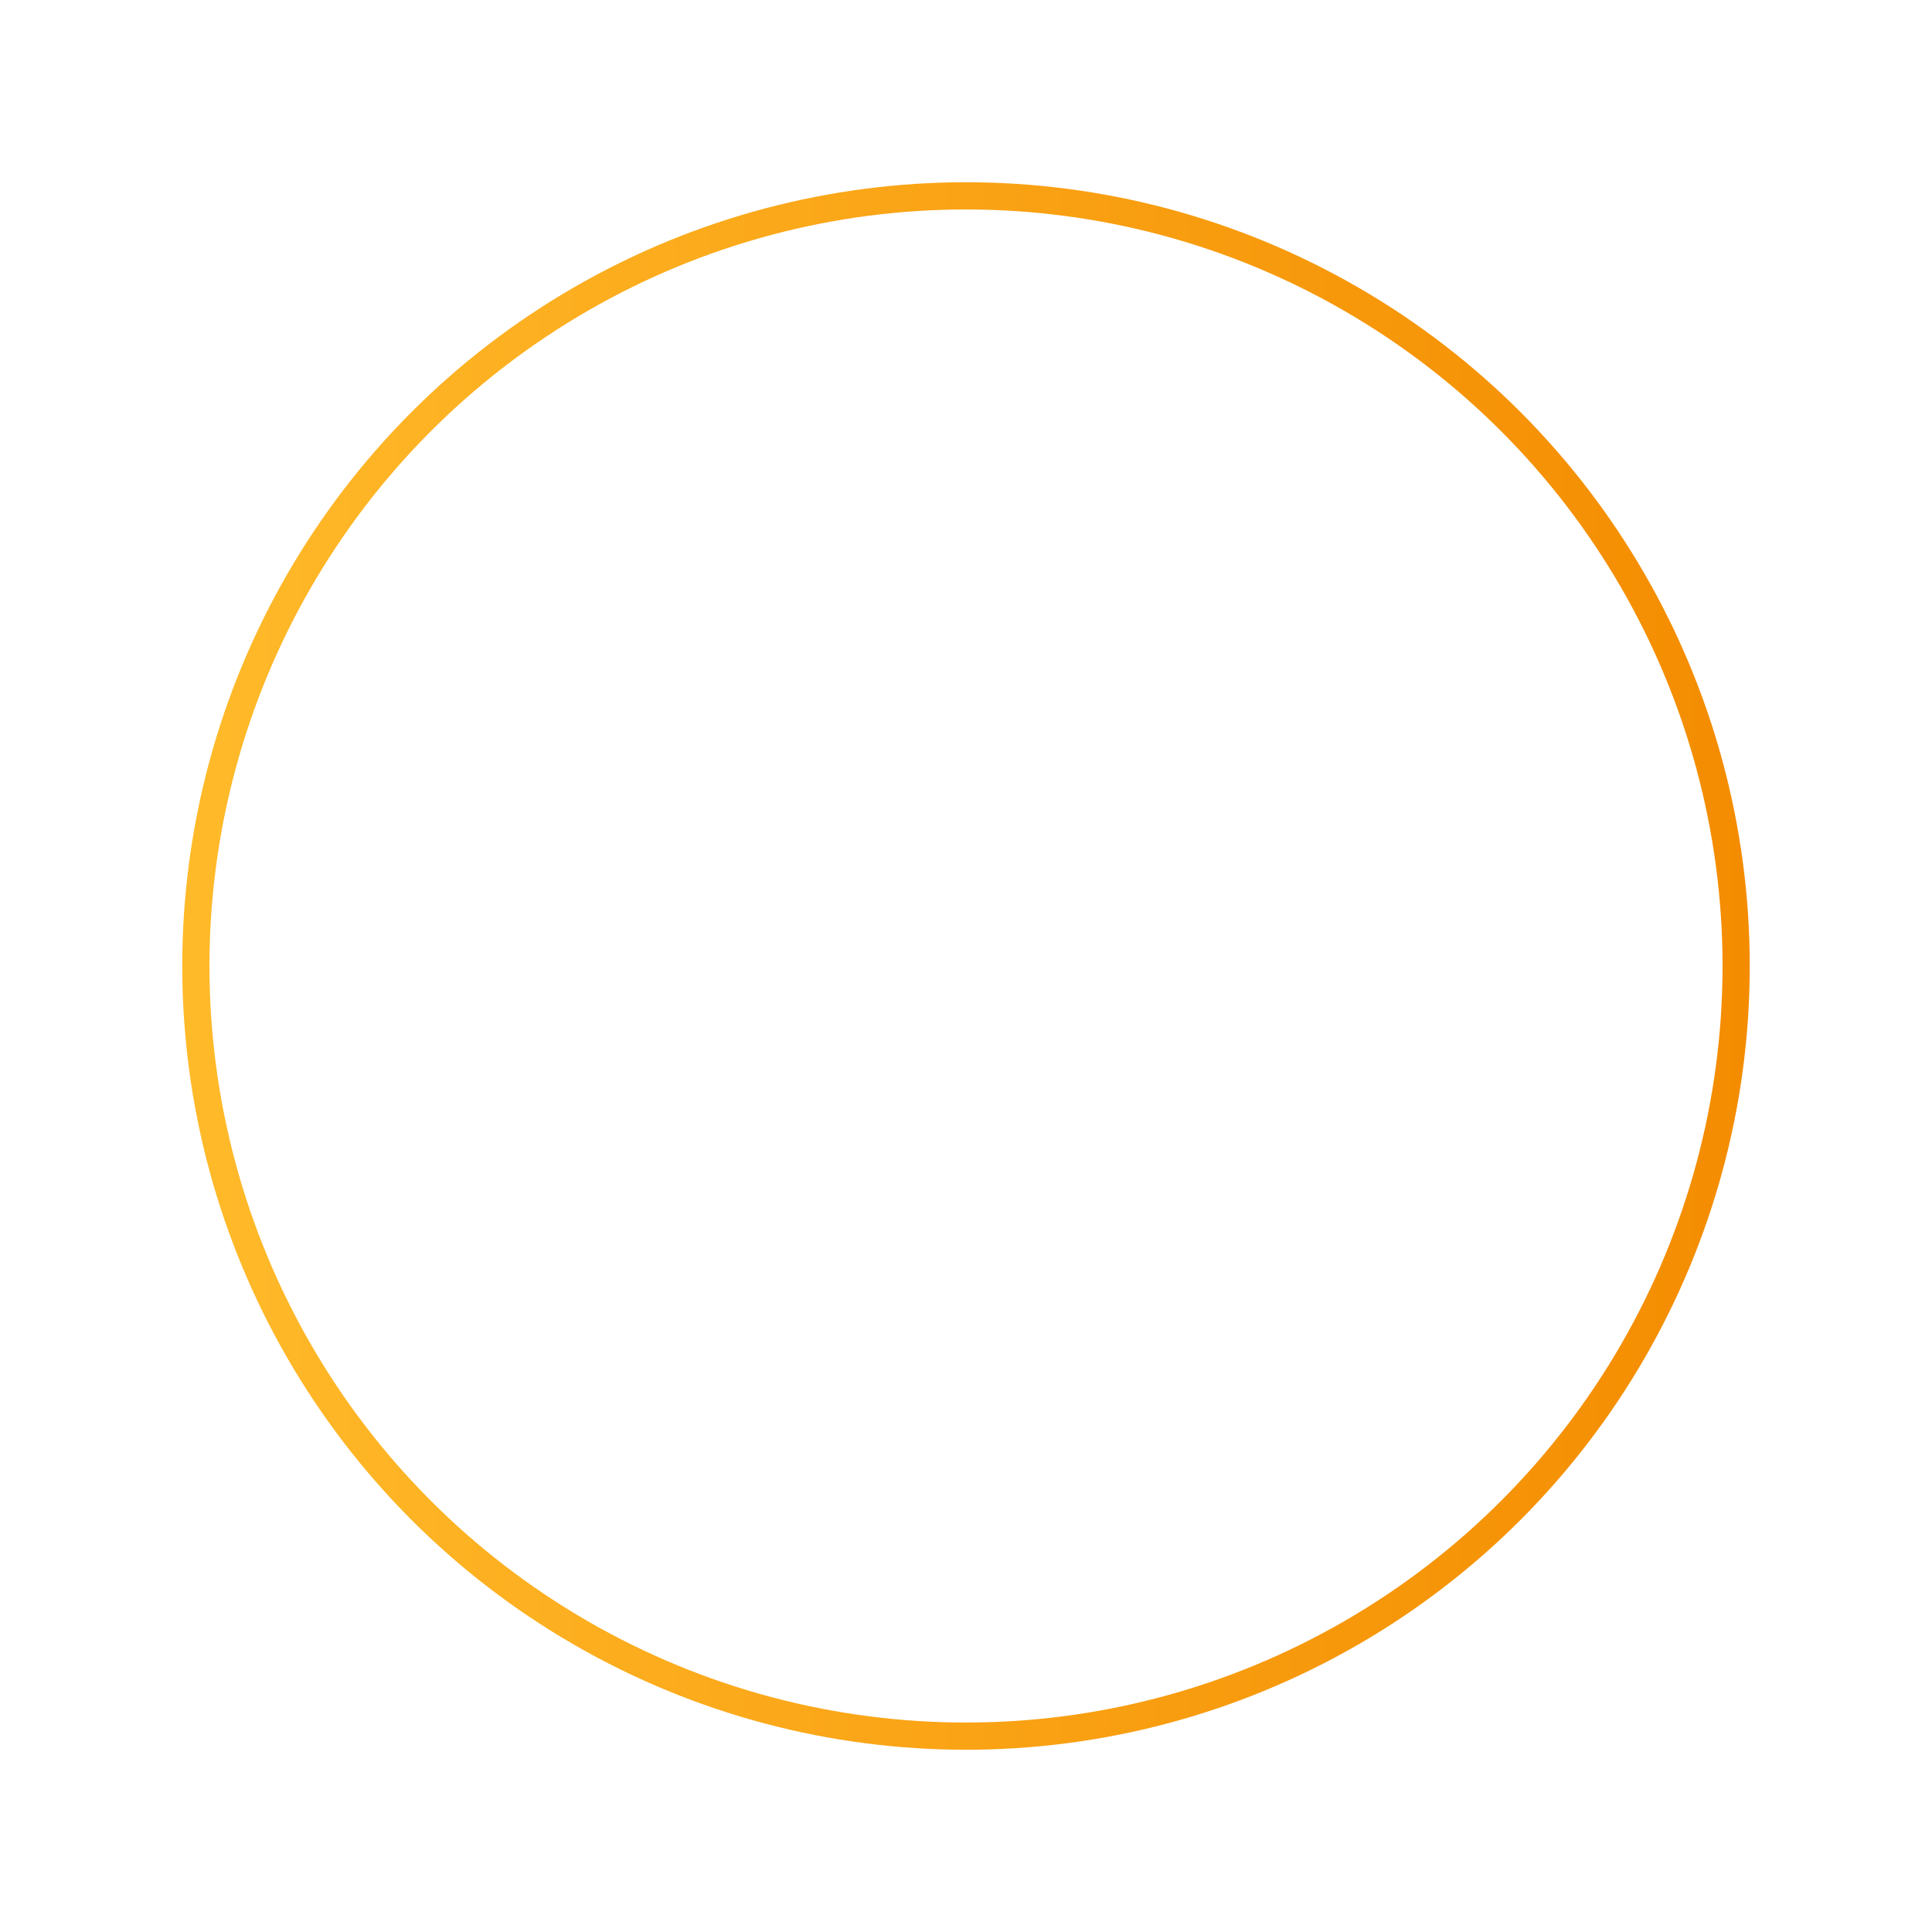 <svg xmlns="http://www.w3.org/2000/svg" viewBox="0 0 284 284"><defs/><linearGradient id="a" x1="-1459.43" x2="-1004.8" y1="454.45" y2="117.31" gradientUnits="userSpaceOnUse"><stop offset="0" stop-color="#00112a"/><stop offset=".14" stop-color="#00152f"/><stop offset=".3" stop-color="#00203c"/><stop offset=".47" stop-color="#003352"/><stop offset=".64" stop-color="#004d71"/><stop offset=".82" stop-color="#006f99"/><stop offset=".99" stop-color="#0097c9"/><stop offset="1" stop-color="#0099cb"/></linearGradient><path fill="url(#a)" d="M-1287.36 555.25c-126.14 0-228.4-102.26-228.4-228.4s102.26-228.4 228.4-228.4 228.4 102.26 228.4 228.4-102.26 228.4-228.4 228.4z"/><linearGradient id="b" x1="26.79" x2="257.21" y1="142" y2="142" gradientUnits="userSpaceOnUse"><stop offset="0" stop-color="#ffba2a"/><stop offset="1" stop-color="#f48c00"/></linearGradient><circle cx="142" cy="142" r="113.21" fill="none" stroke="url(#b)" stroke-miterlimit="10" stroke-width="4"/><linearGradient id="c" x1="-584.96" x2="-535.06" y1="351.8" y2="351.8" gradientUnits="userSpaceOnUse"><stop offset="0" stop-color="#ffba2a"/><stop offset="1" stop-color="#f48c00"/></linearGradient><linearGradient id="d" x1="-587.96" x2="-532.06" y1="351.8" y2="351.8" gradientUnits="userSpaceOnUse"><stop offset="0" stop-color="#ffba2a"/><stop offset="1" stop-color="#f48c00"/></linearGradient><circle cx="-560.01" cy="351.8" r="24.95" fill="url(#c)" stroke="url(#d)" stroke-miterlimit="10" stroke-width="6"/></svg>
